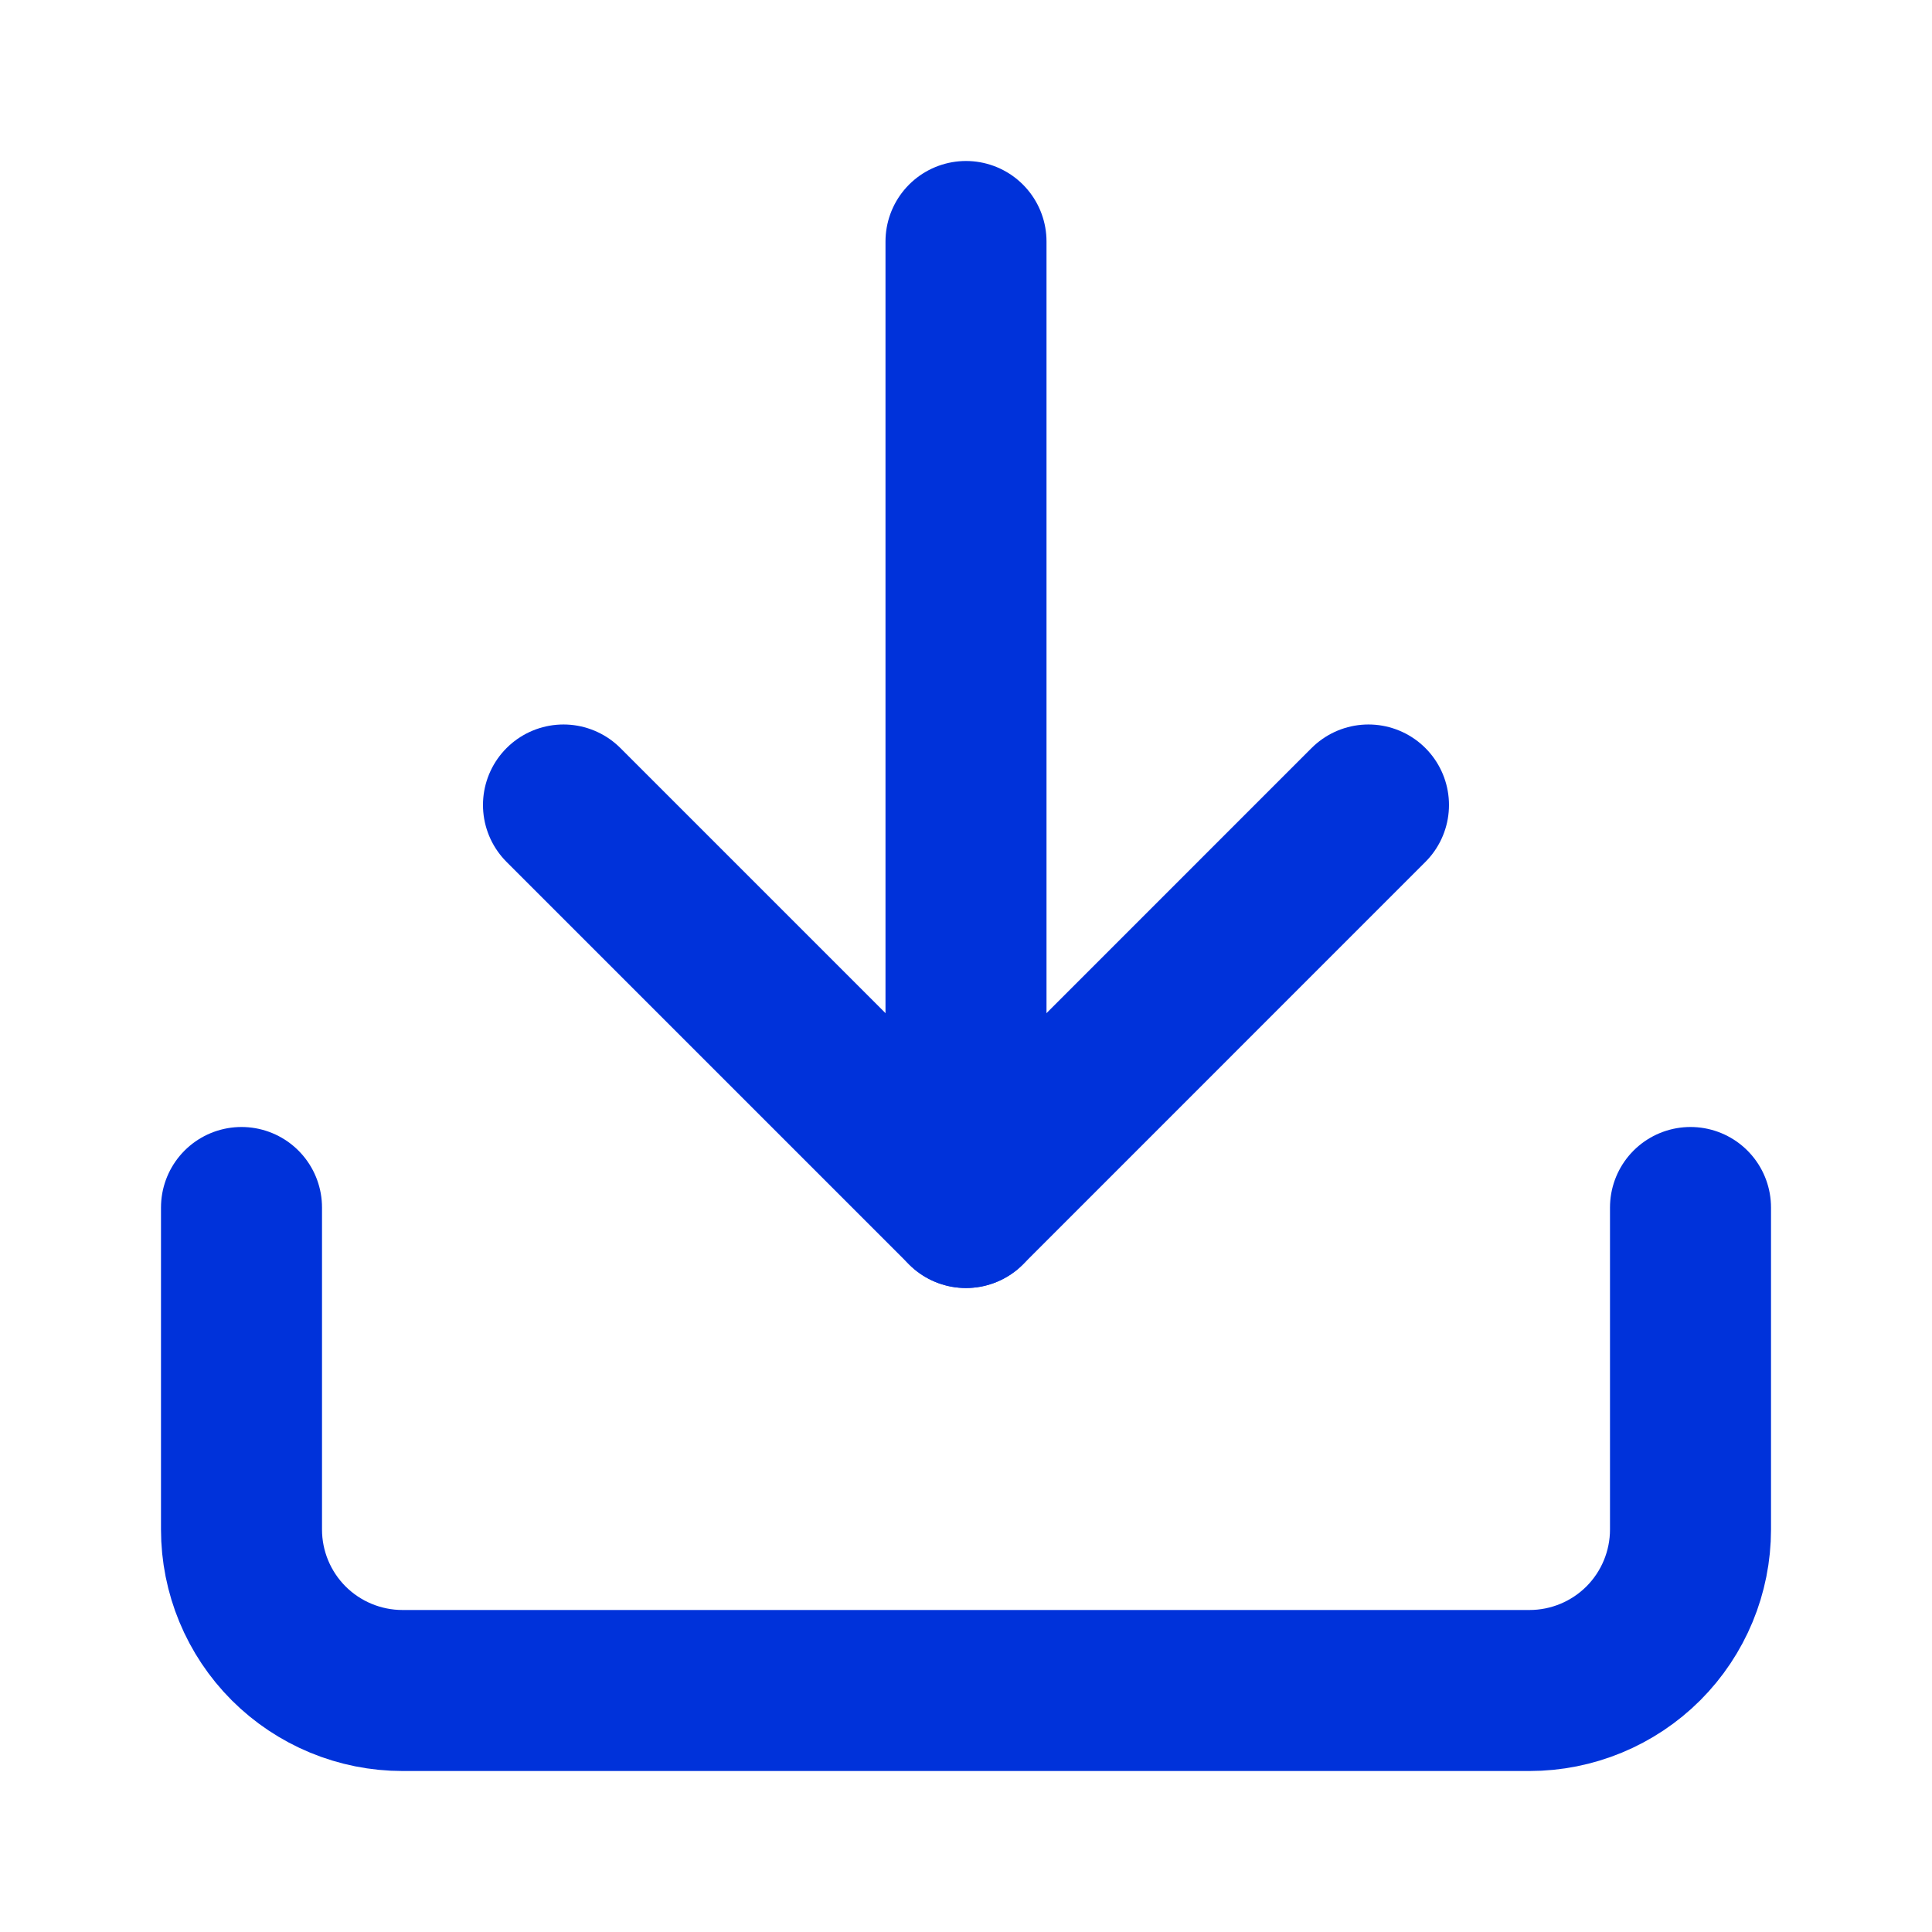 <svg width="50" height="50" viewBox="0 0 50 50" fill="none" xmlns="http://www.w3.org/2000/svg">
  <path
    d="M43.75 31.25V39.583C43.75 40.688 43.311 41.748 42.53 42.53C41.748 43.311 40.688 43.75 39.583 43.75H10.417C9.312 43.75 8.252 43.311 7.47 42.53C6.689 41.748 6.25 40.688 6.25 39.583V31.25"
    stroke="#0032DA" stroke-width="4.167" stroke-linecap="round" stroke-linejoin="round" />
  <path d="M14.583 20.833L25 31.25L35.416 20.833" stroke="#0032DA" stroke-width="4.167"
    stroke-linecap="round" stroke-linejoin="round" />
  <path d="M25 31.25V6.25" stroke="#0032DA" stroke-width="4.167" stroke-linecap="round"
    stroke-linejoin="round" />
</svg>